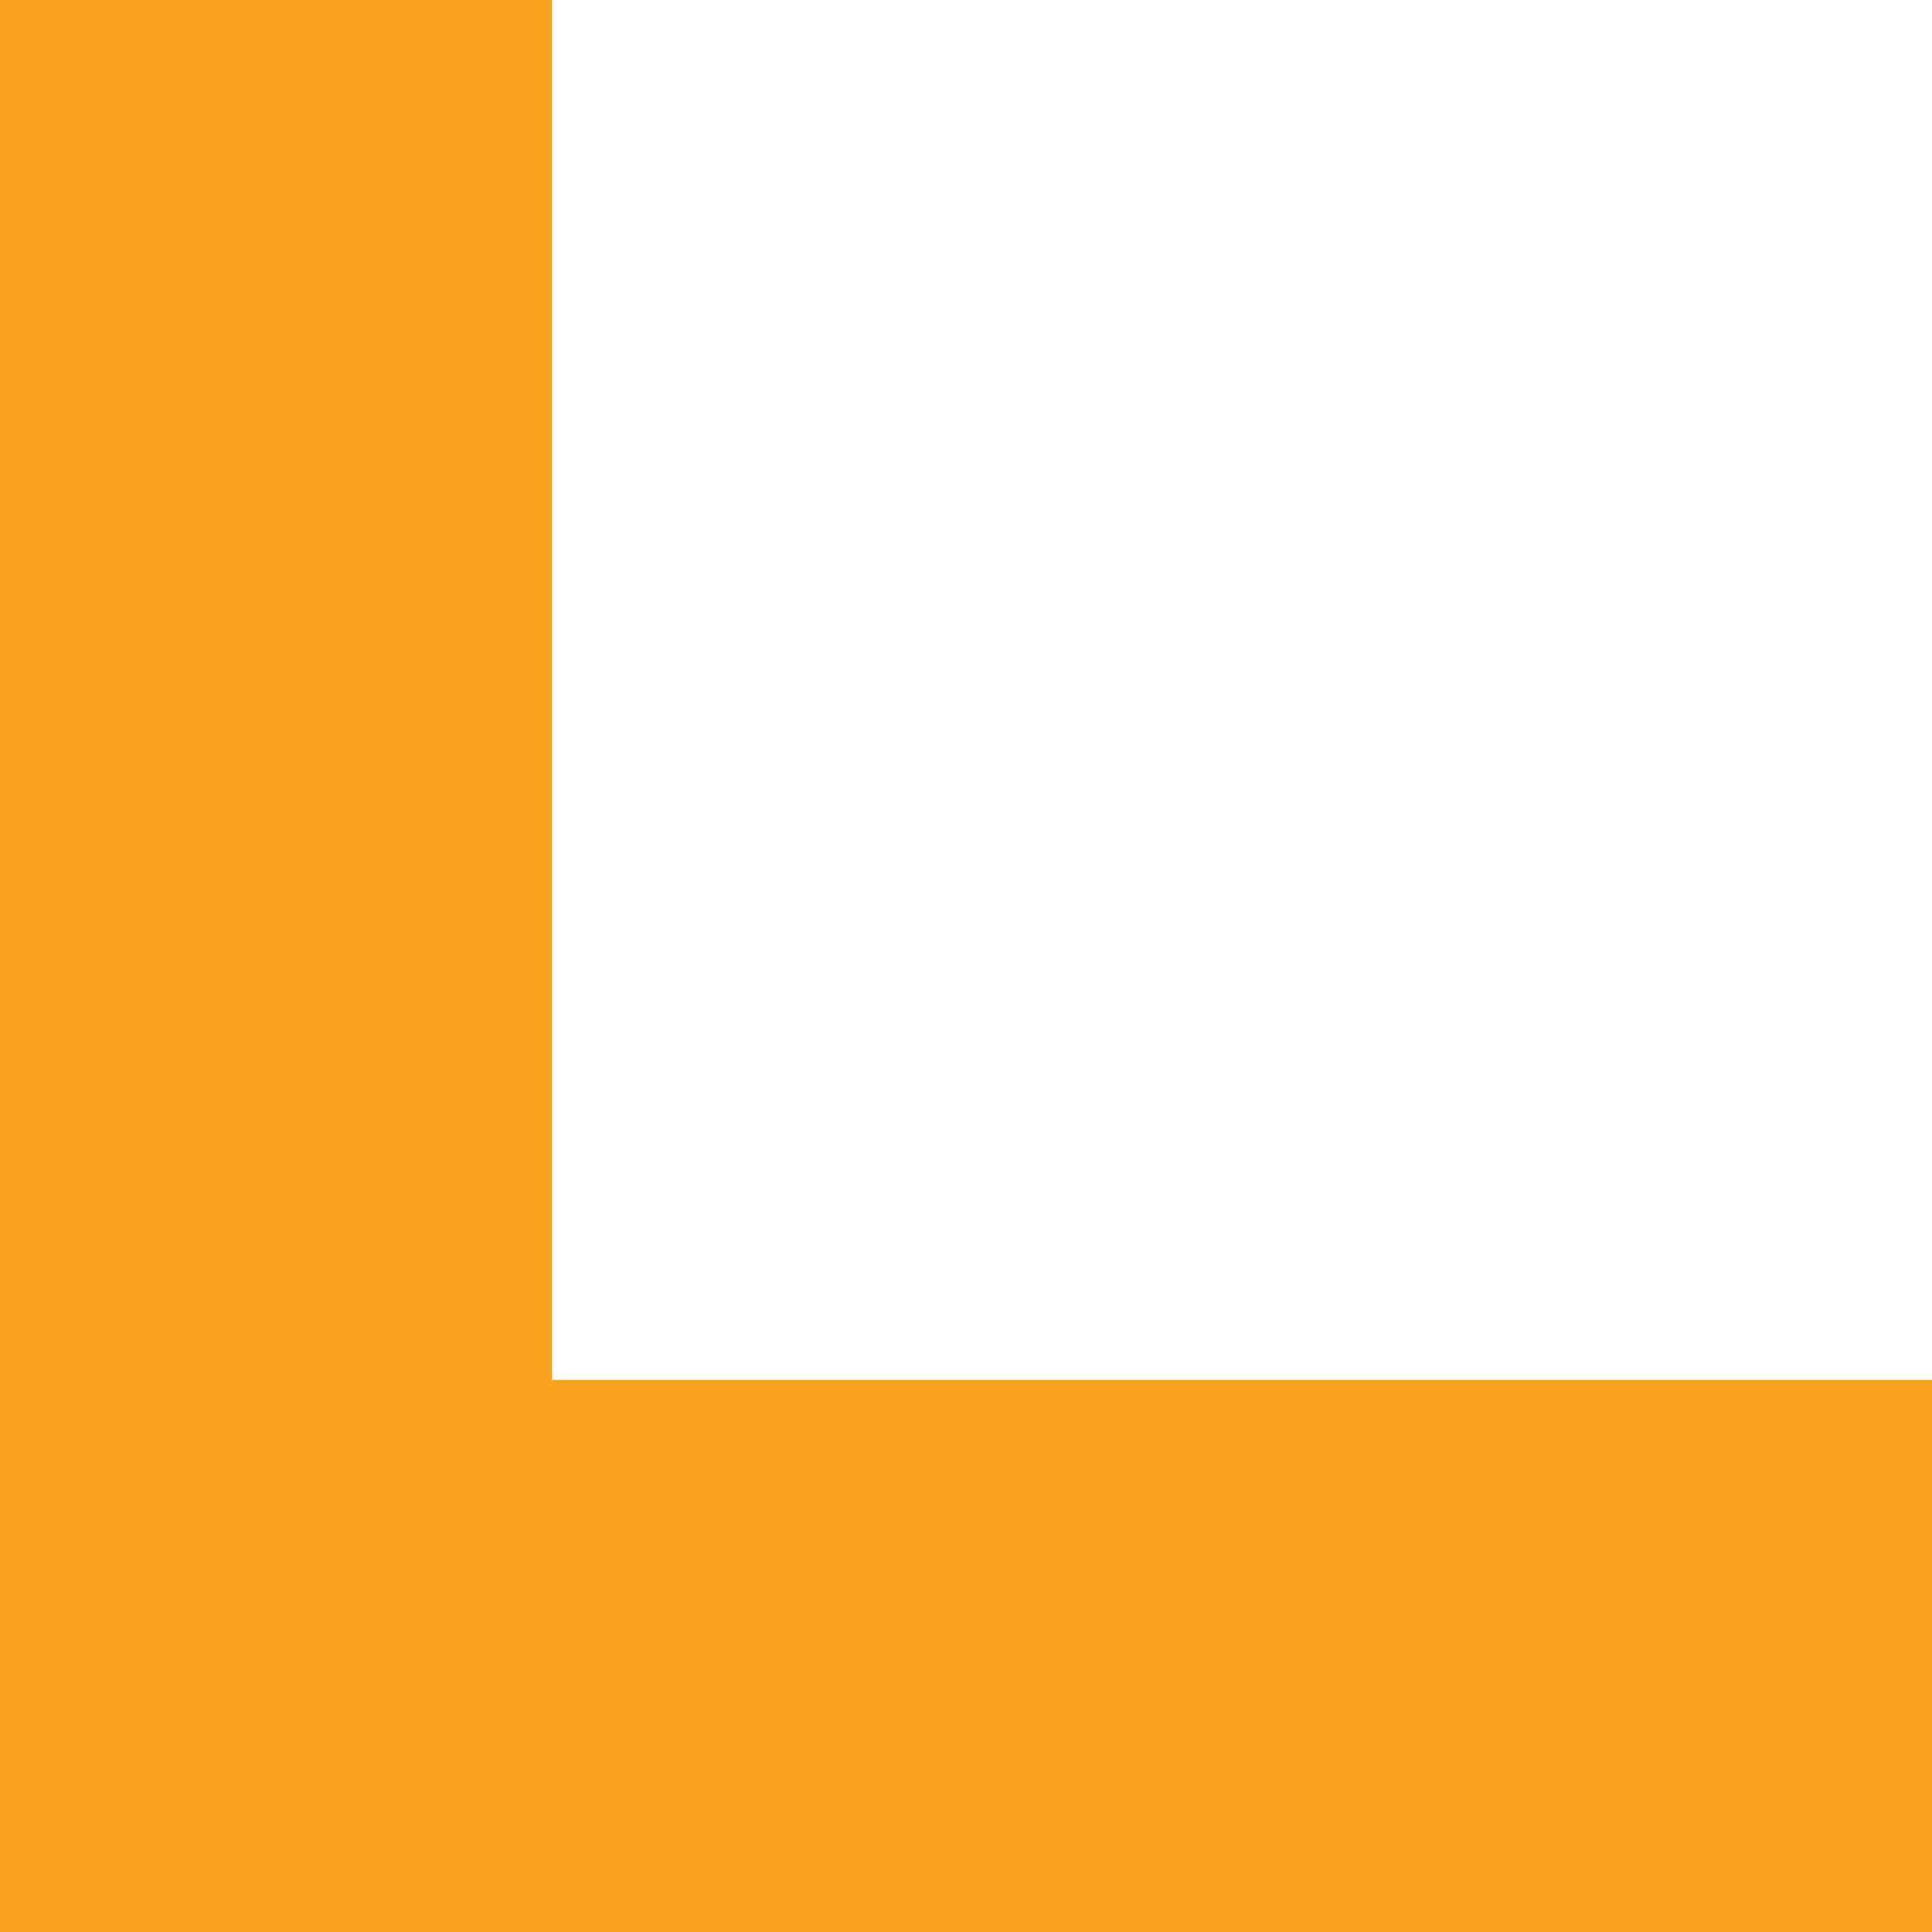 <svg xmlns="http://www.w3.org/2000/svg" width="28" height="28" viewBox="0 0 28 28">
  <g id="좌_하" data-name="좌 하" transform="translate(-91 -418)">
    <g id="패스_4994" data-name="패스 4994" transform="translate(91 242)" fill="none" opacity="0.997">
      <path d="M28,200h0Z" stroke="none"/>
      <path d="M 0 200 L 28 200 L 0 200 M 0 196 L 28 196 L 28 204 L 0 204 L 0 196 Z" stroke="none" fill="#f8a21f"/>
    </g>
    <g id="패스_4995" data-name="패스 4995" transform="translate(-105 446) rotate(-90)" fill="none" opacity="0.997">
      <path d="M28,200h0Z" stroke="none"/>
      <path d="M 0 200 L 28 200 L 0 200 M 0 196 L 28 196 L 28 204 L 0 204 L 0 196 Z" stroke="none" fill="#f8a21f"/>
    </g>
  </g>
</svg>
